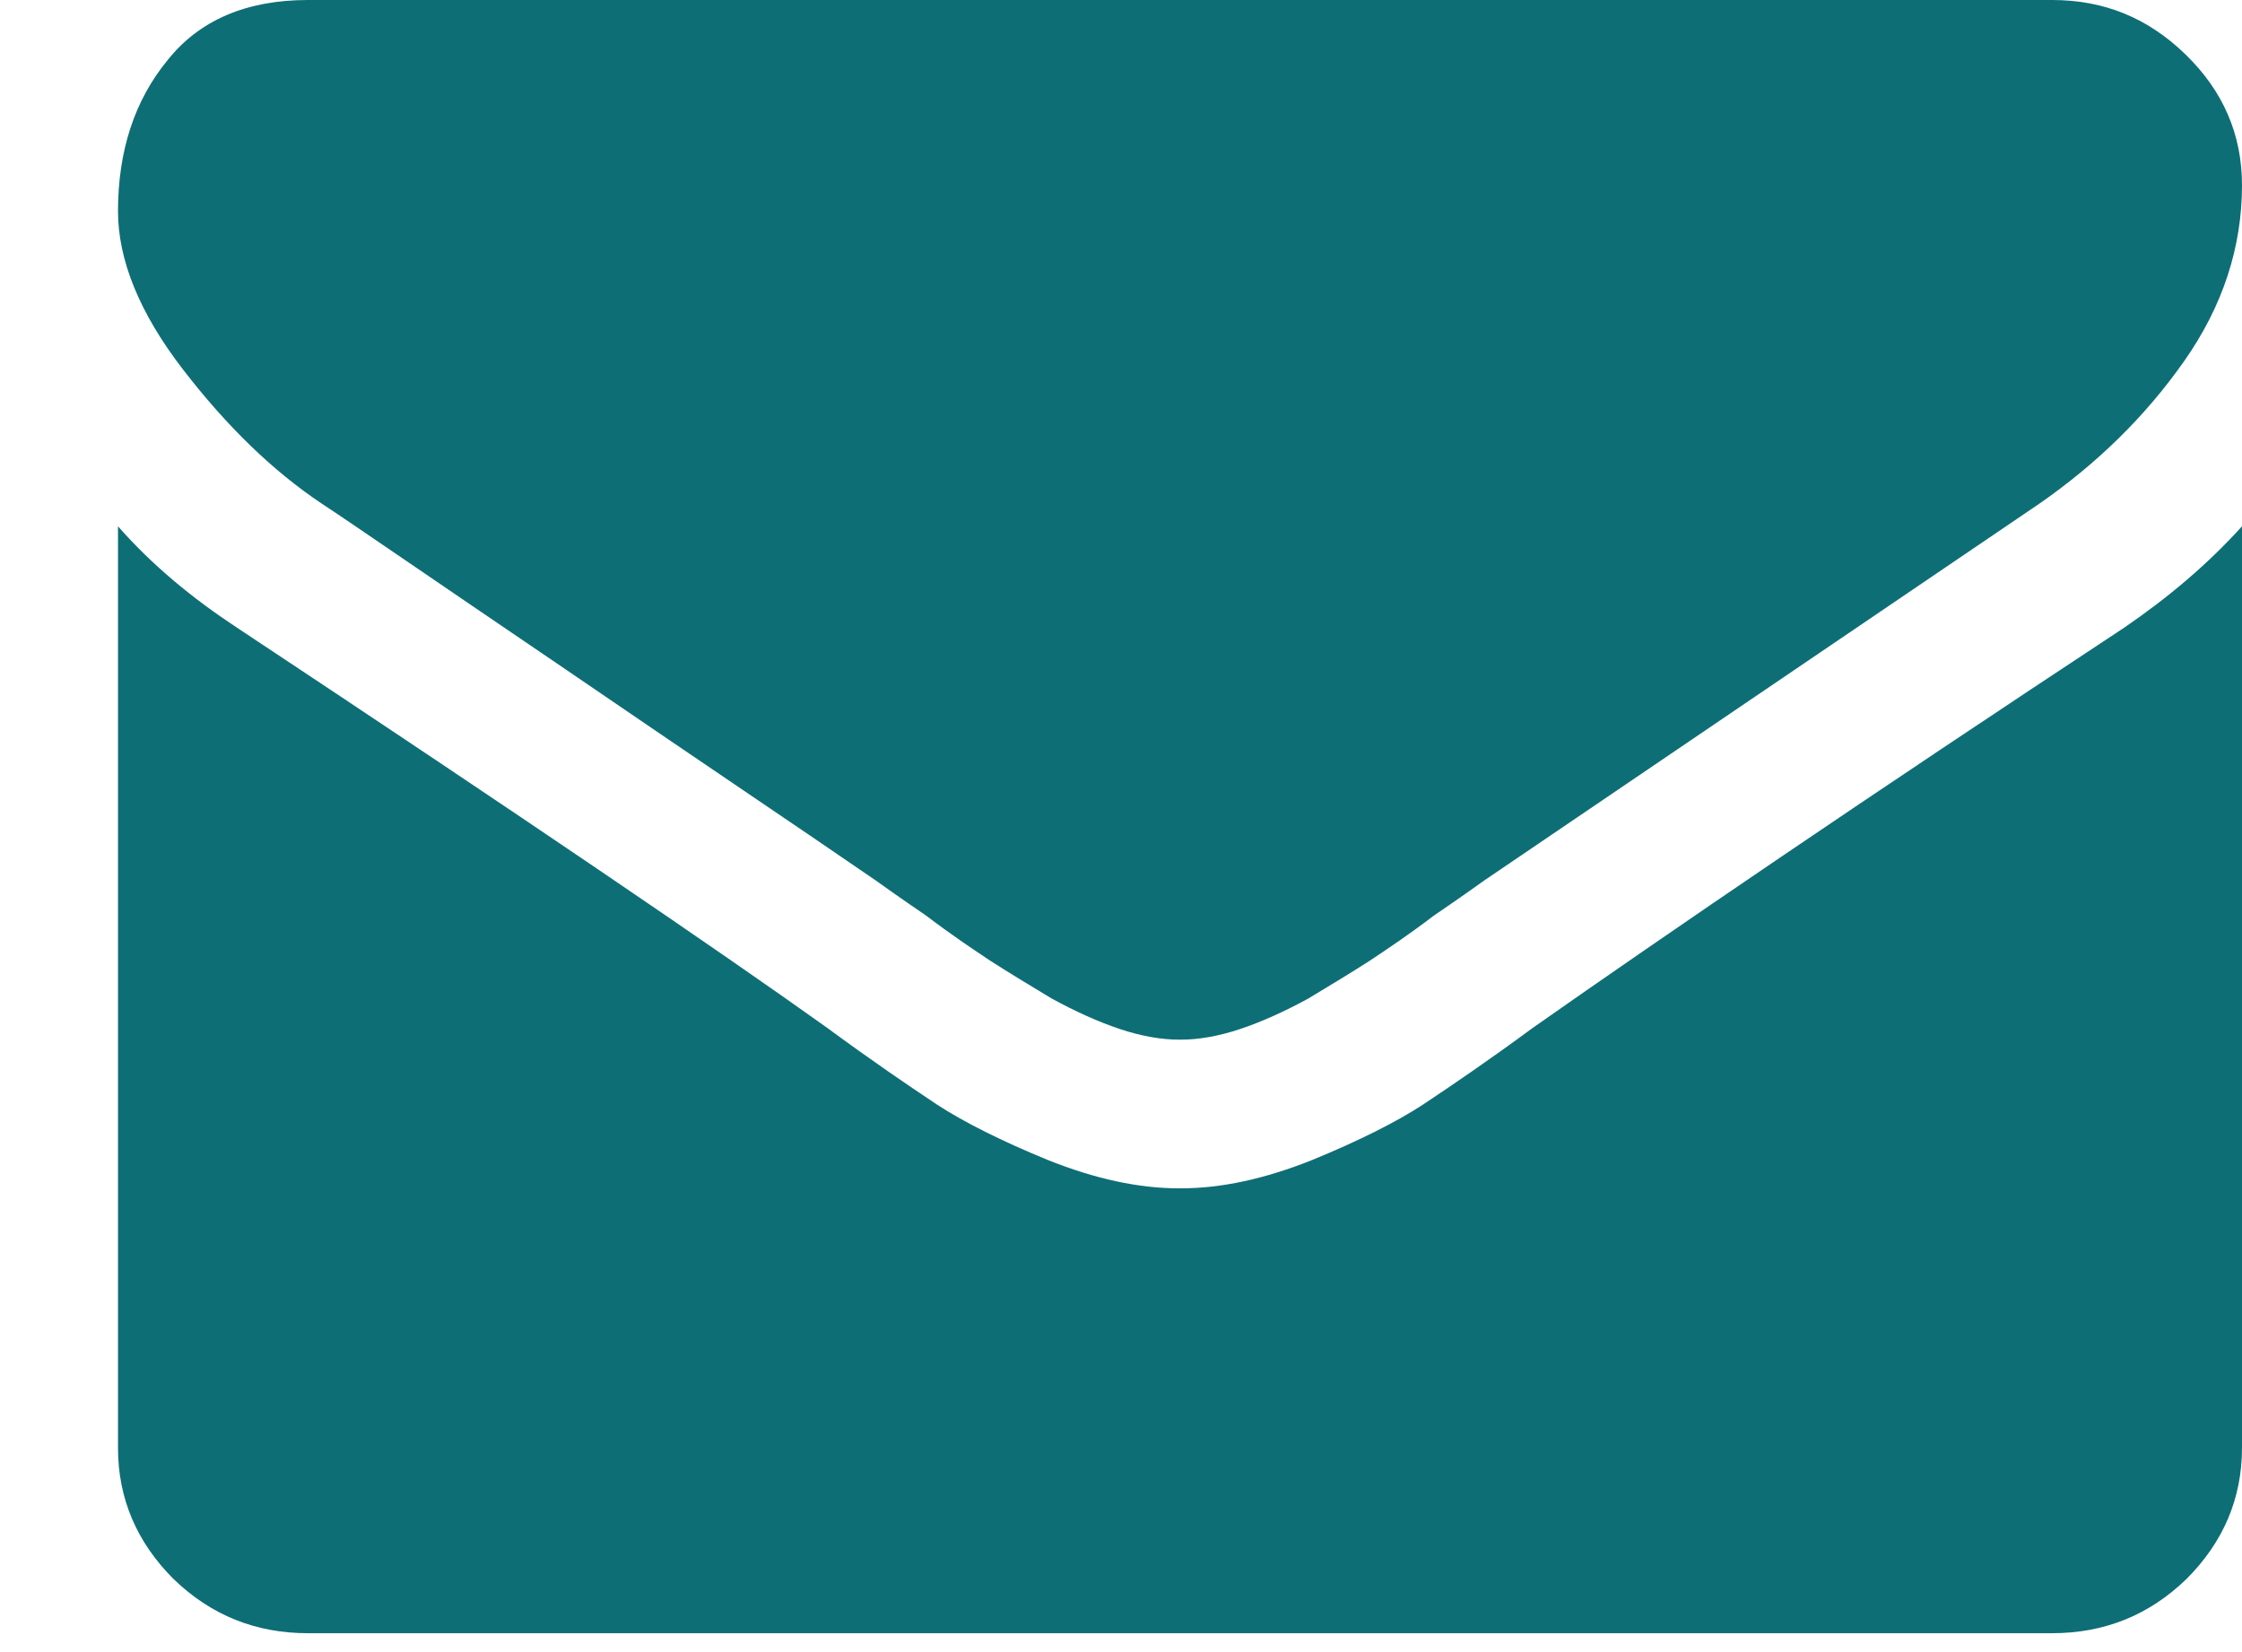 <?xml version="1.0" encoding="UTF-8" standalone="no"?>
<!-- Generator: Avocode 1.0.1 - http://avocode.com -->
<svg xmlns="http://www.w3.org/2000/svg" xmlns:xlink="http://www.w3.org/1999/xlink" width="19" height="14" viewBox="0 0 19 14">
    <desc>Created with Avocode</desc>
    <path d="M2.73,4.27C2.73,4.27,2.73,4.27,2.73,4.27C2.31,3.99,1.92,3.61,1.55,3.13C1.18,2.65,1,2.2,1,1.79C1,1.28,1.14,0.85,1.42,0.51C1.69,0.17,2.09,0,2.61,0C2.61,0,17.39,0,17.39,0C17.83,0,18.2,0.15,18.52,0.46C18.84,0.77,19,1.14,19,1.57C19,2.09,18.84,2.59,18.51,3.06C18.18,3.53,17.77,3.93,17.28,4.27C14.76,5.98,13.2,7.04,12.58,7.46C12.51,7.51,12.37,7.61,12.15,7.76C11.94,7.92,11.76,8.04,11.61,8.14C11.47,8.23,11.29,8.34,11.09,8.46C10.89,8.57,10.69,8.66,10.51,8.72C10.33,8.78,10.16,8.81,10.01,8.81C10.01,8.81,10,8.81,10,8.81C10,8.81,9.99,8.81,9.99,8.81C9.84,8.81,9.67,8.78,9.49,8.72C9.31,8.66,9.11,8.57,8.91,8.46C8.71,8.34,8.53,8.23,8.39,8.14C8.24,8.04,8.06,7.92,7.85,7.76C7.63,7.61,7.49,7.51,7.42,7.46C6.81,7.04,5.93,6.45,4.79,5.67C3.64,4.89,2.96,4.42,2.73,4.27C2.73,4.27,2.73,4.27,2.73,4.27M18,5.32C18,5.32,18,5.32,18,5.32C18.38,5.06,18.71,4.78,19,4.46C19,4.46,19,12.27,19,12.27C19,12.7,18.84,13.07,18.53,13.38C18.21,13.69,17.83,13.84,17.39,13.84C17.39,13.84,2.61,13.84,2.61,13.84C2.17,13.84,1.79,13.69,1.47,13.38C1.16,13.07,1,12.7,1,12.27C1,12.27,1,4.46,1,4.46C1.29,4.79,1.63,5.07,2.01,5.32C4.44,6.93,6.1,8.06,7.01,8.71C7.39,8.99,7.7,9.2,7.94,9.36C8.17,9.51,8.49,9.67,8.88,9.83C9.28,9.99,9.65,10.07,9.99,10.07C9.99,10.07,10,10.07,10,10.07C10,10.07,10.01,10.07,10.01,10.07C10.35,10.07,10.72,9.99,11.12,9.83C11.51,9.67,11.83,9.51,12.06,9.36C12.3,9.2,12.61,8.99,12.99,8.71C14.13,7.91,15.8,6.77,18,5.32C18,5.32,18,5.32,18,5.32" fill="#0e6e76" />
</svg>